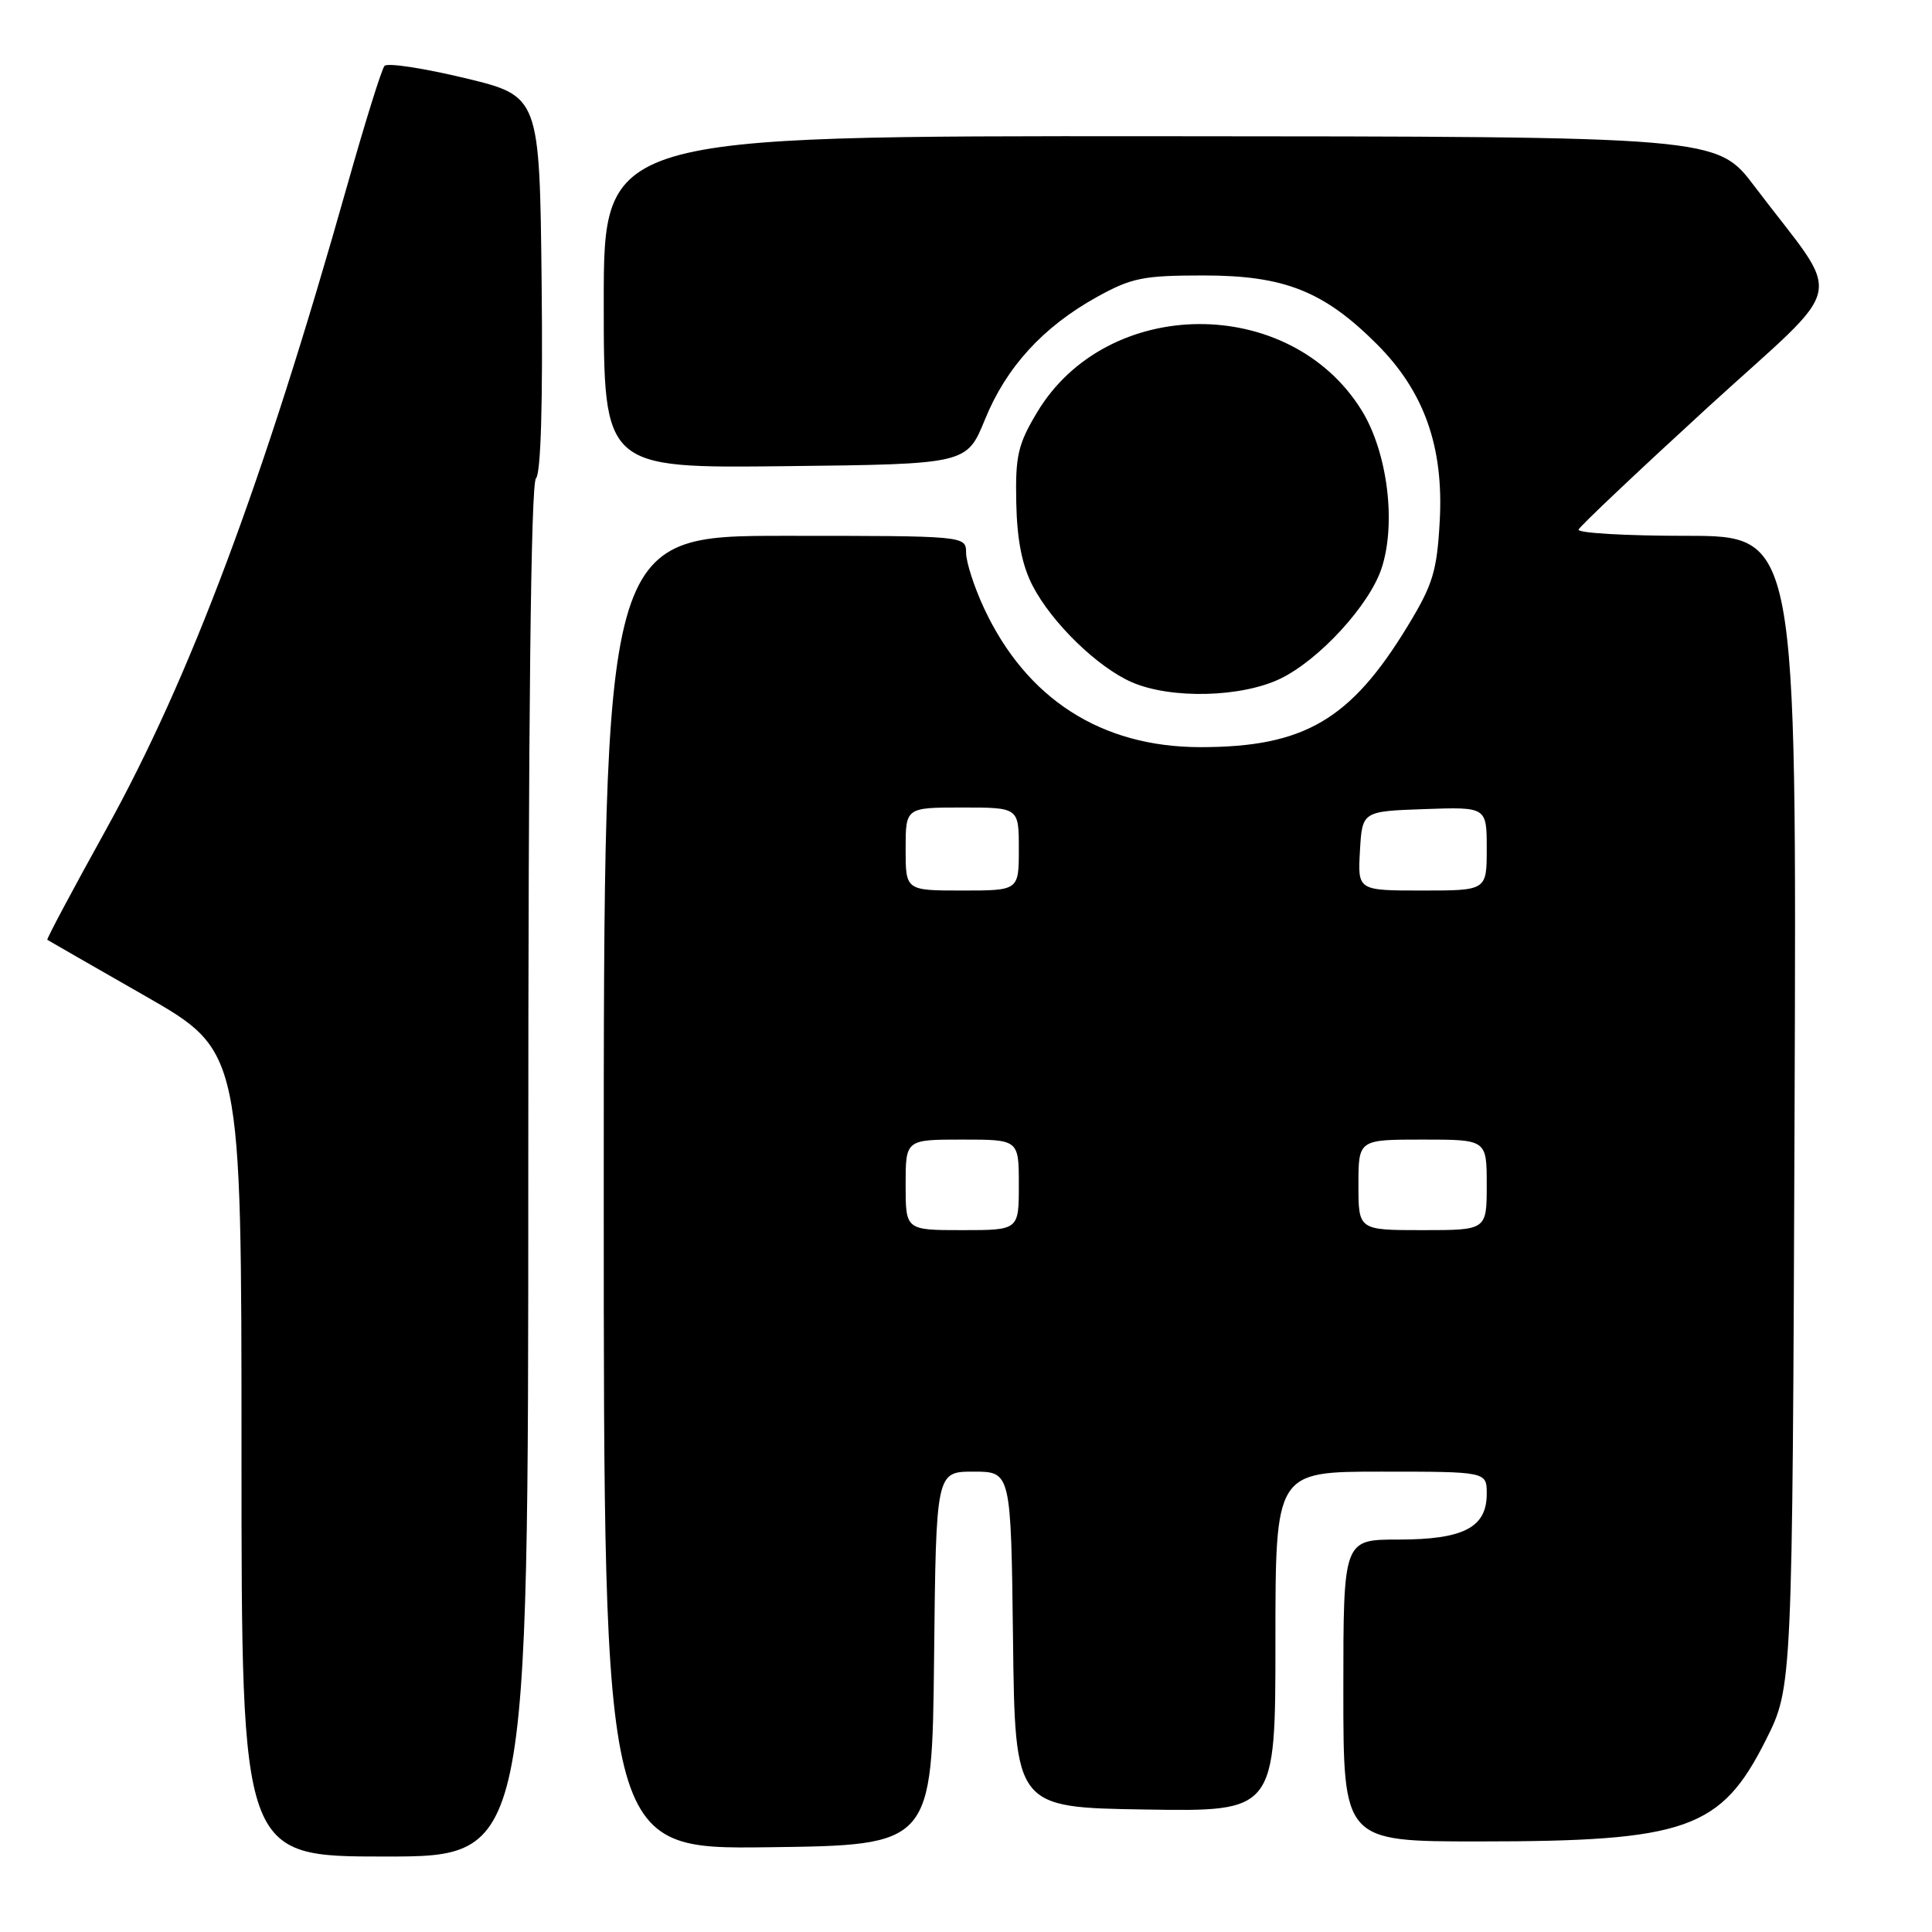 <?xml version="1.0" encoding="UTF-8" standalone="no"?>
<!DOCTYPE svg PUBLIC "-//W3C//DTD SVG 1.1//EN" "http://www.w3.org/Graphics/SVG/1.1/DTD/svg11.dtd" >
<svg xmlns="http://www.w3.org/2000/svg" xmlns:xlink="http://www.w3.org/1999/xlink" version="1.1" viewBox="0 0 256 256">
 <g >
 <path fill="currentColor"
d=" M 70.00 155.20 C 70.00 94.94 70.34 64.06 71.02 63.38 C 71.67 62.73 71.94 53.41 71.77 37.55 C 71.50 12.73 71.50 12.73 61.57 10.34 C 56.11 9.03 51.33 8.30 50.95 8.73 C 50.57 9.15 48.36 16.25 46.03 24.50 C 34.88 63.97 25.21 89.77 14.04 109.94 C 9.64 117.88 6.14 124.44 6.27 124.53 C 6.40 124.62 12.24 127.97 19.25 131.98 C 32.00 139.28 32.00 139.28 32.00 192.64 C 32.00 246.00 32.00 246.00 51.00 246.00 C 70.00 246.00 70.00 246.00 70.00 155.20 Z  M 123.77 219.75 C 124.03 195.00 124.03 195.00 129.00 195.00 C 133.96 195.00 133.96 195.00 134.23 217.25 C 134.50 239.50 134.50 239.50 151.75 239.77 C 169.00 240.05 169.00 240.05 169.00 217.52 C 169.00 195.00 169.00 195.00 183.00 195.00 C 197.00 195.00 197.00 195.00 197.00 197.94 C 197.00 202.41 193.92 204.00 185.28 204.00 C 178.00 204.00 178.00 204.00 178.00 224.00 C 178.00 244.00 178.00 244.00 195.95 244.00 C 223.51 244.00 228.05 242.39 234.00 230.53 C 237.50 223.55 237.50 223.55 237.79 147.28 C 238.07 71.00 238.07 71.00 223.45 71.00 C 215.41 71.00 208.98 70.63 209.17 70.17 C 209.35 69.72 217.03 62.46 226.23 54.03 C 245.17 36.71 244.37 40.42 232.50 24.71 C 227.50 18.09 227.50 18.09 153.75 18.05 C 80.00 18.00 80.00 18.00 80.00 40.02 C 80.00 62.04 80.00 62.04 104.05 61.77 C 128.10 61.50 128.10 61.50 130.51 55.59 C 133.33 48.65 138.20 43.32 145.35 39.35 C 149.94 36.81 151.47 36.50 159.50 36.50 C 170.18 36.50 175.42 38.58 182.45 45.61 C 188.72 51.88 191.32 59.22 190.77 69.08 C 190.40 75.70 189.87 77.45 186.54 82.93 C 178.97 95.39 172.81 99.00 159.07 99.00 C 145.93 99.00 135.99 92.61 130.38 80.57 C 129.08 77.78 128.02 74.49 128.01 73.25 C 128.00 71.00 128.00 71.00 104.00 71.00 C 80.00 71.00 80.00 71.00 80.00 158.02 C 80.00 245.04 80.00 245.04 101.75 244.77 C 123.50 244.50 123.50 244.50 123.77 219.75 Z  M 169.67 89.92 C 174.82 87.42 181.45 80.19 183.06 75.32 C 185.04 69.33 183.85 59.92 180.43 54.38 C 170.92 39.00 146.66 39.16 137.40 54.67 C 134.88 58.88 134.53 60.41 134.66 66.60 C 134.76 71.52 135.42 74.89 136.82 77.60 C 139.36 82.52 145.45 88.44 150.00 90.41 C 155.20 92.65 164.50 92.42 169.67 89.92 Z  M 120.00 157.00 C 120.00 151.00 120.00 151.00 127.50 151.00 C 135.00 151.00 135.00 151.00 135.00 157.00 C 135.00 163.00 135.00 163.00 127.50 163.00 C 120.00 163.00 120.00 163.00 120.00 157.00 Z  M 180.00 157.00 C 180.00 151.00 180.00 151.00 188.50 151.00 C 197.00 151.00 197.00 151.00 197.00 157.00 C 197.00 163.00 197.00 163.00 188.50 163.00 C 180.00 163.00 180.00 163.00 180.00 157.00 Z  M 120.00 112.50 C 120.00 107.00 120.00 107.00 127.50 107.00 C 135.00 107.00 135.00 107.00 135.00 112.50 C 135.00 118.00 135.00 118.00 127.50 118.00 C 120.00 118.00 120.00 118.00 120.00 112.50 Z  M 180.20 112.75 C 180.50 107.50 180.50 107.50 188.75 107.21 C 197.00 106.92 197.00 106.92 197.00 112.46 C 197.00 118.00 197.00 118.00 188.45 118.00 C 179.90 118.00 179.90 118.00 180.20 112.75 Z "/>
</g>
</svg>